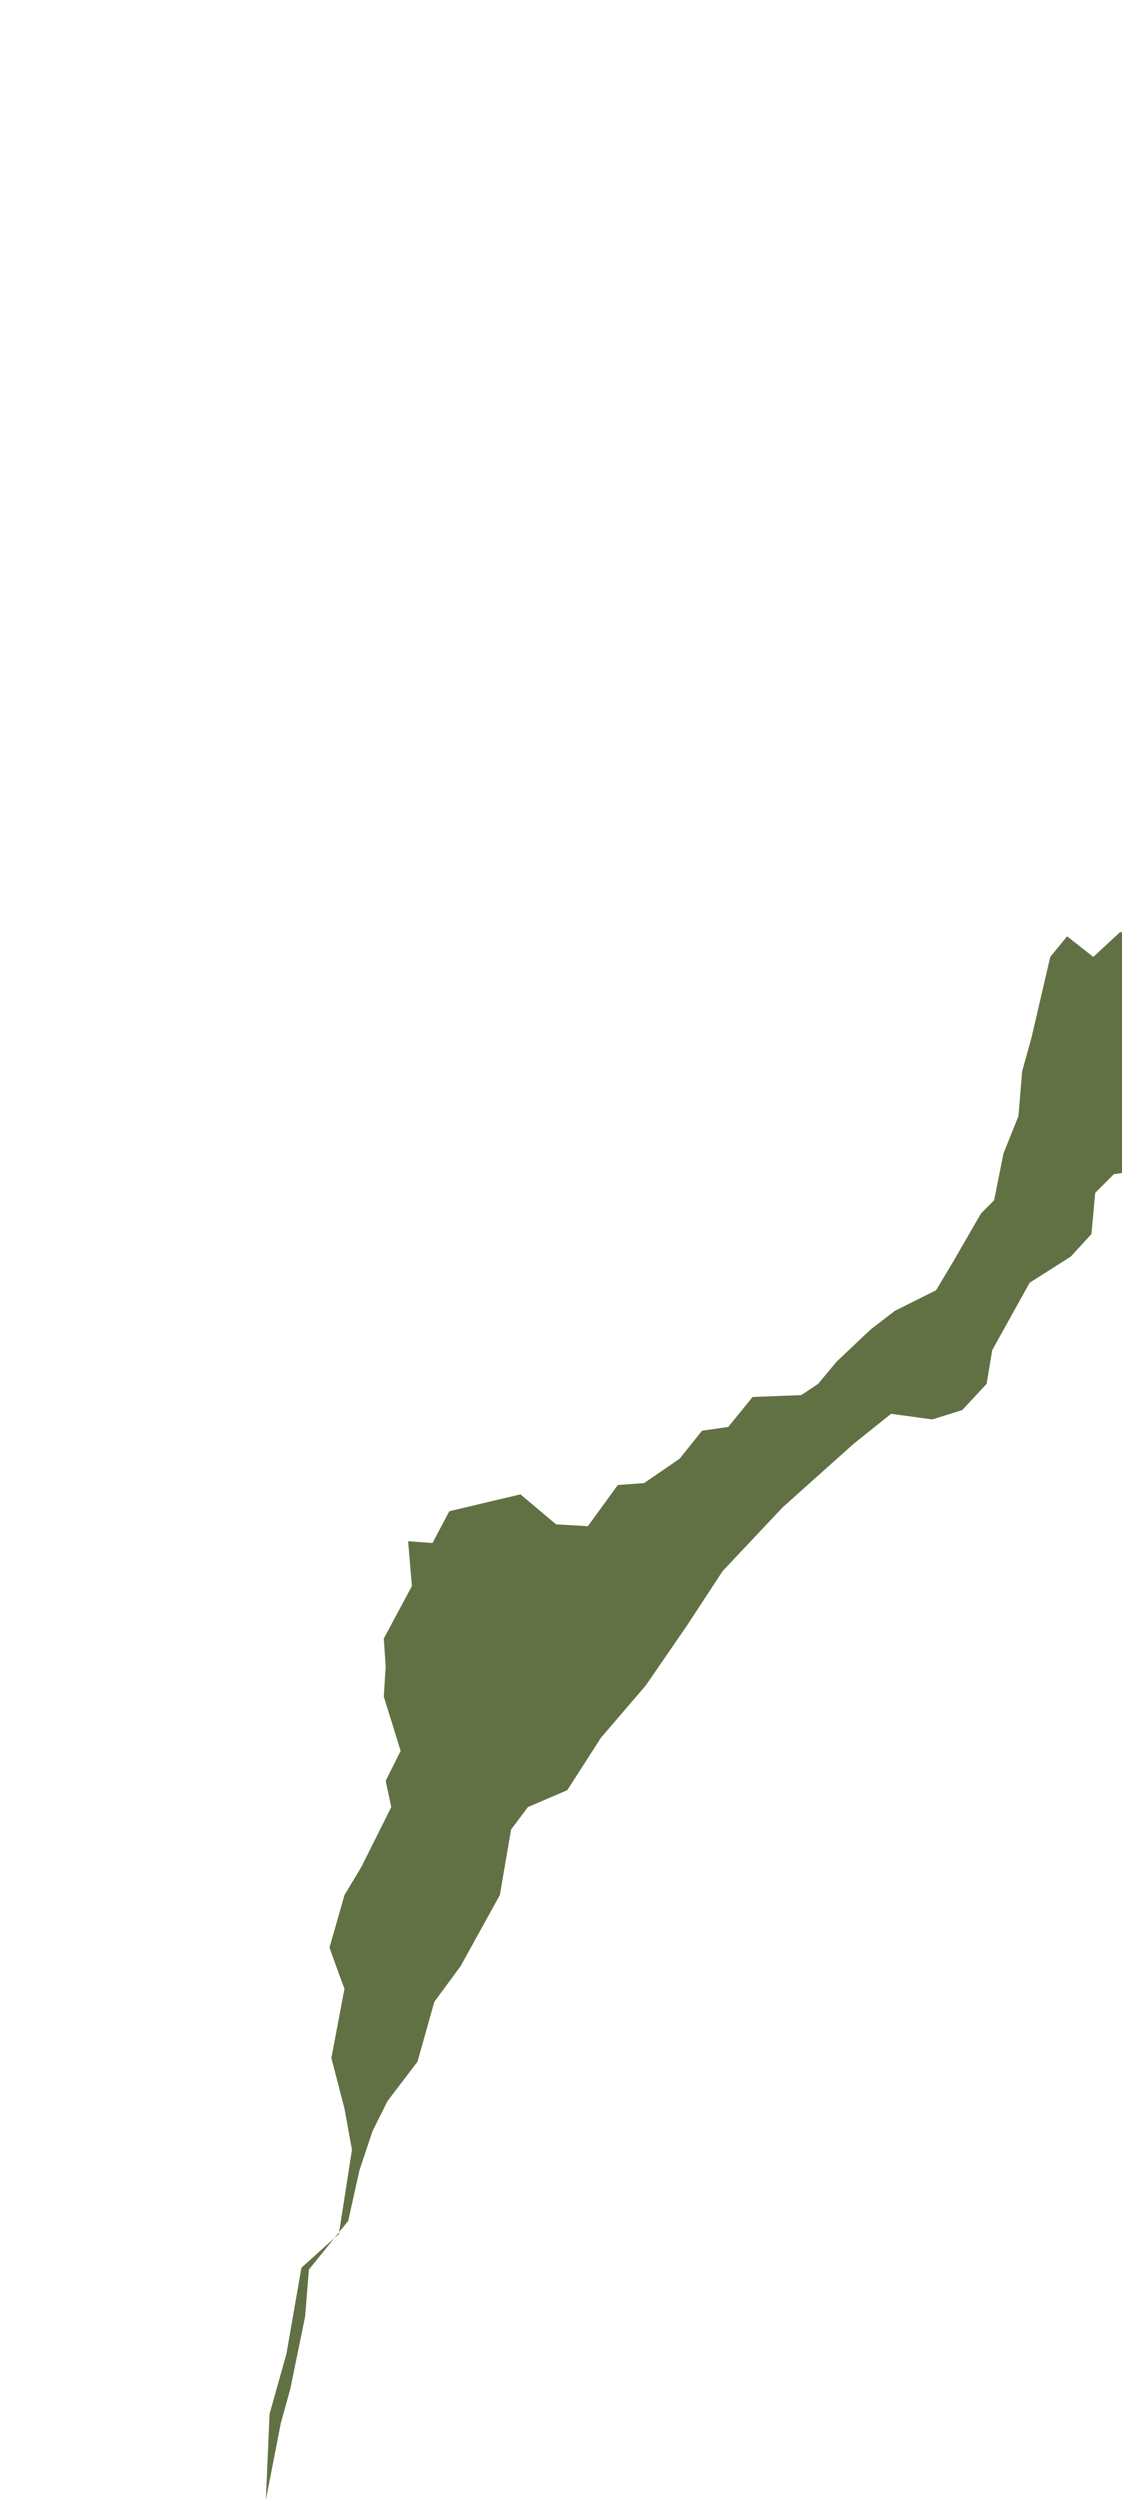 <svg xmlns="http://www.w3.org/2000/svg" id="clothing-1" width="482.1" height="1073.9" version="1.1" viewBox="0 0 127.5 284.1" xml:space="preserve">
    <style>
    path {
        fill: #617143;
        stroke: none;
    }
    </style>
      
    <g><path d="m30.199 284.1 0.426-9.789 1.915-6.81 1.702-9.789 4.256-3.83 1.49-9.576-0.851-4.682-1.49-5.746 1.49-7.874-0.638-1.702-1.064-2.979 1.702-5.959 1.915-3.192 3.405-6.81-0.638-2.979 1.702-3.405-1.915-6.171 0.213-3.405-0.213-3.192 3.192-5.959-0.426-5.107 2.767 0.213 1.915-3.618 8.087-1.915 4.043 3.405 3.618 0.213 3.405-4.682 2.979-0.213 4.043-2.767 2.554-3.192 2.979-0.426 2.767-3.405 5.533-0.213 1.915-1.277 2.128-2.554 3.83-3.618 2.767-2.128 4.682-2.341 1.915-3.192 3.192-5.533 1.49-1.49 1.064-5.32 1.702-4.256 0.426-5.107 1.064-3.83 2.128-9.151 1.915-2.341 2.979 2.341 2.979-2.767 3.618-1.064-1.064 28.09-3.192 0.426-2.128 2.128-0.426 4.682-2.341 2.554-4.682 2.979-4.256 7.661-0.638 3.83-2.767 2.979-3.405 1.064-4.682-0.638-4.256 3.405-8.087 7.235-6.81 7.235-4.043 6.171-4.682 6.81-5.107 5.959-3.83 5.959-4.469 1.915-1.915 2.554-1.277 7.448-4.469 8.087-2.979 4.043-1.915 6.81-3.405 4.469-1.702 3.405-1.49 4.469-1.277 5.746-4.469 5.533-0.426 5.32-1.702 8.299-1.064 3.83z" stroke-linecap="round" stroke-width=".049"/></g></svg>